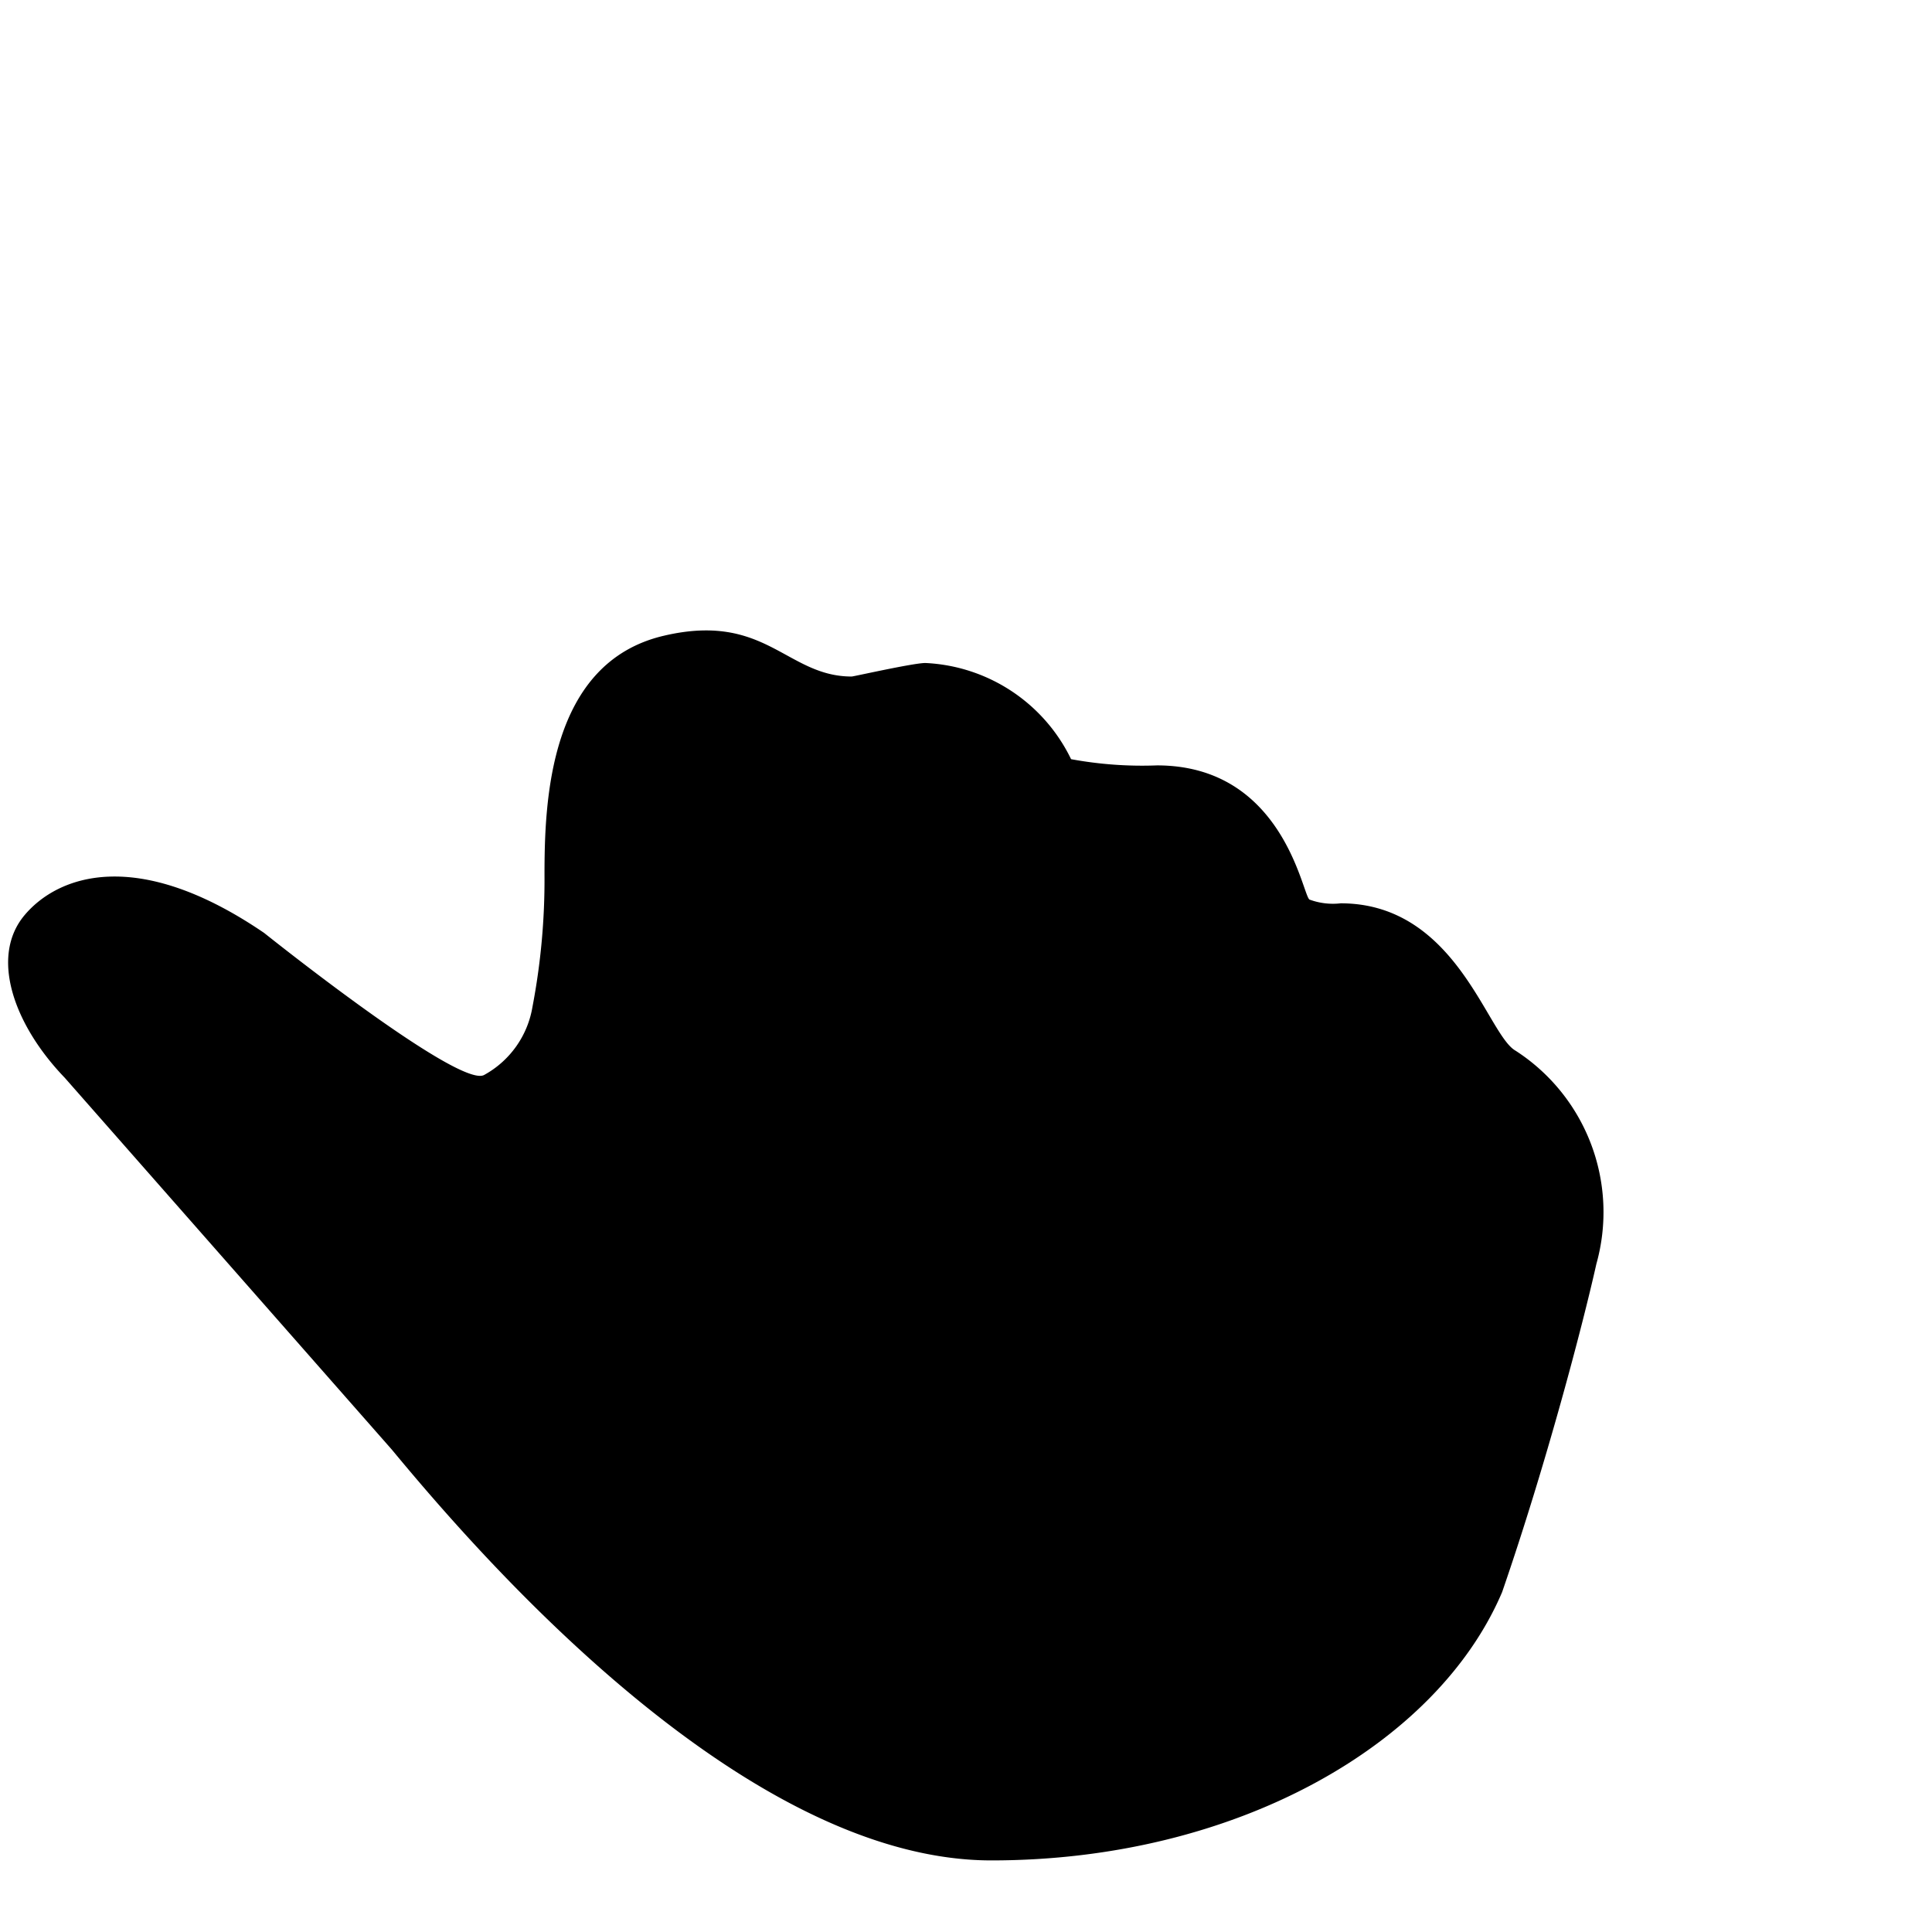 <svg xmlns="http://www.w3.org/2000/svg" height="18" viewBox="0 0 18 18" width="18">
  <defs>
    <style>
      .a {
        fill: #000000;
      }
    </style>
  </defs>
  <title>S Hand1 18 N</title>
  <rect id="Canvas" fill="#ff13dc" opacity="0" width="18" height="18" /><path class="a" d="M14.12,9.789c-.266-.15-.55-1.373-1.629-1.373a.631.631,0,0,1-.291-.035c-.067-.043-.241-1.25-1.421-1.25a3.642,3.642,0,0,1-.8-.058,1.59,1.59,0,0,0-1.358-.896c-.112,0-.669.126-.686.126-.608,0-.8-.603-1.75-.38-1.071.25-1.112,1.544-1.112,2.228a6.297,6.297,0,0,1-.112,1.229.89.89,0,0,1-.45.635c-.232.132-2.05-1.323-2.05-1.323C1.271,7.88.537,8.161.23,8.525c-.328.388-.1,1.025.373,1.516L3.65,13.505c.791.955,3.26,3.828,5.587,3.828,2.283,0,4.156-1.083,4.758-2.5.409-1.185.75-2.484.878-3.057A1.79,1.79,0,0,0,14.12,9.789Z" />
</svg>